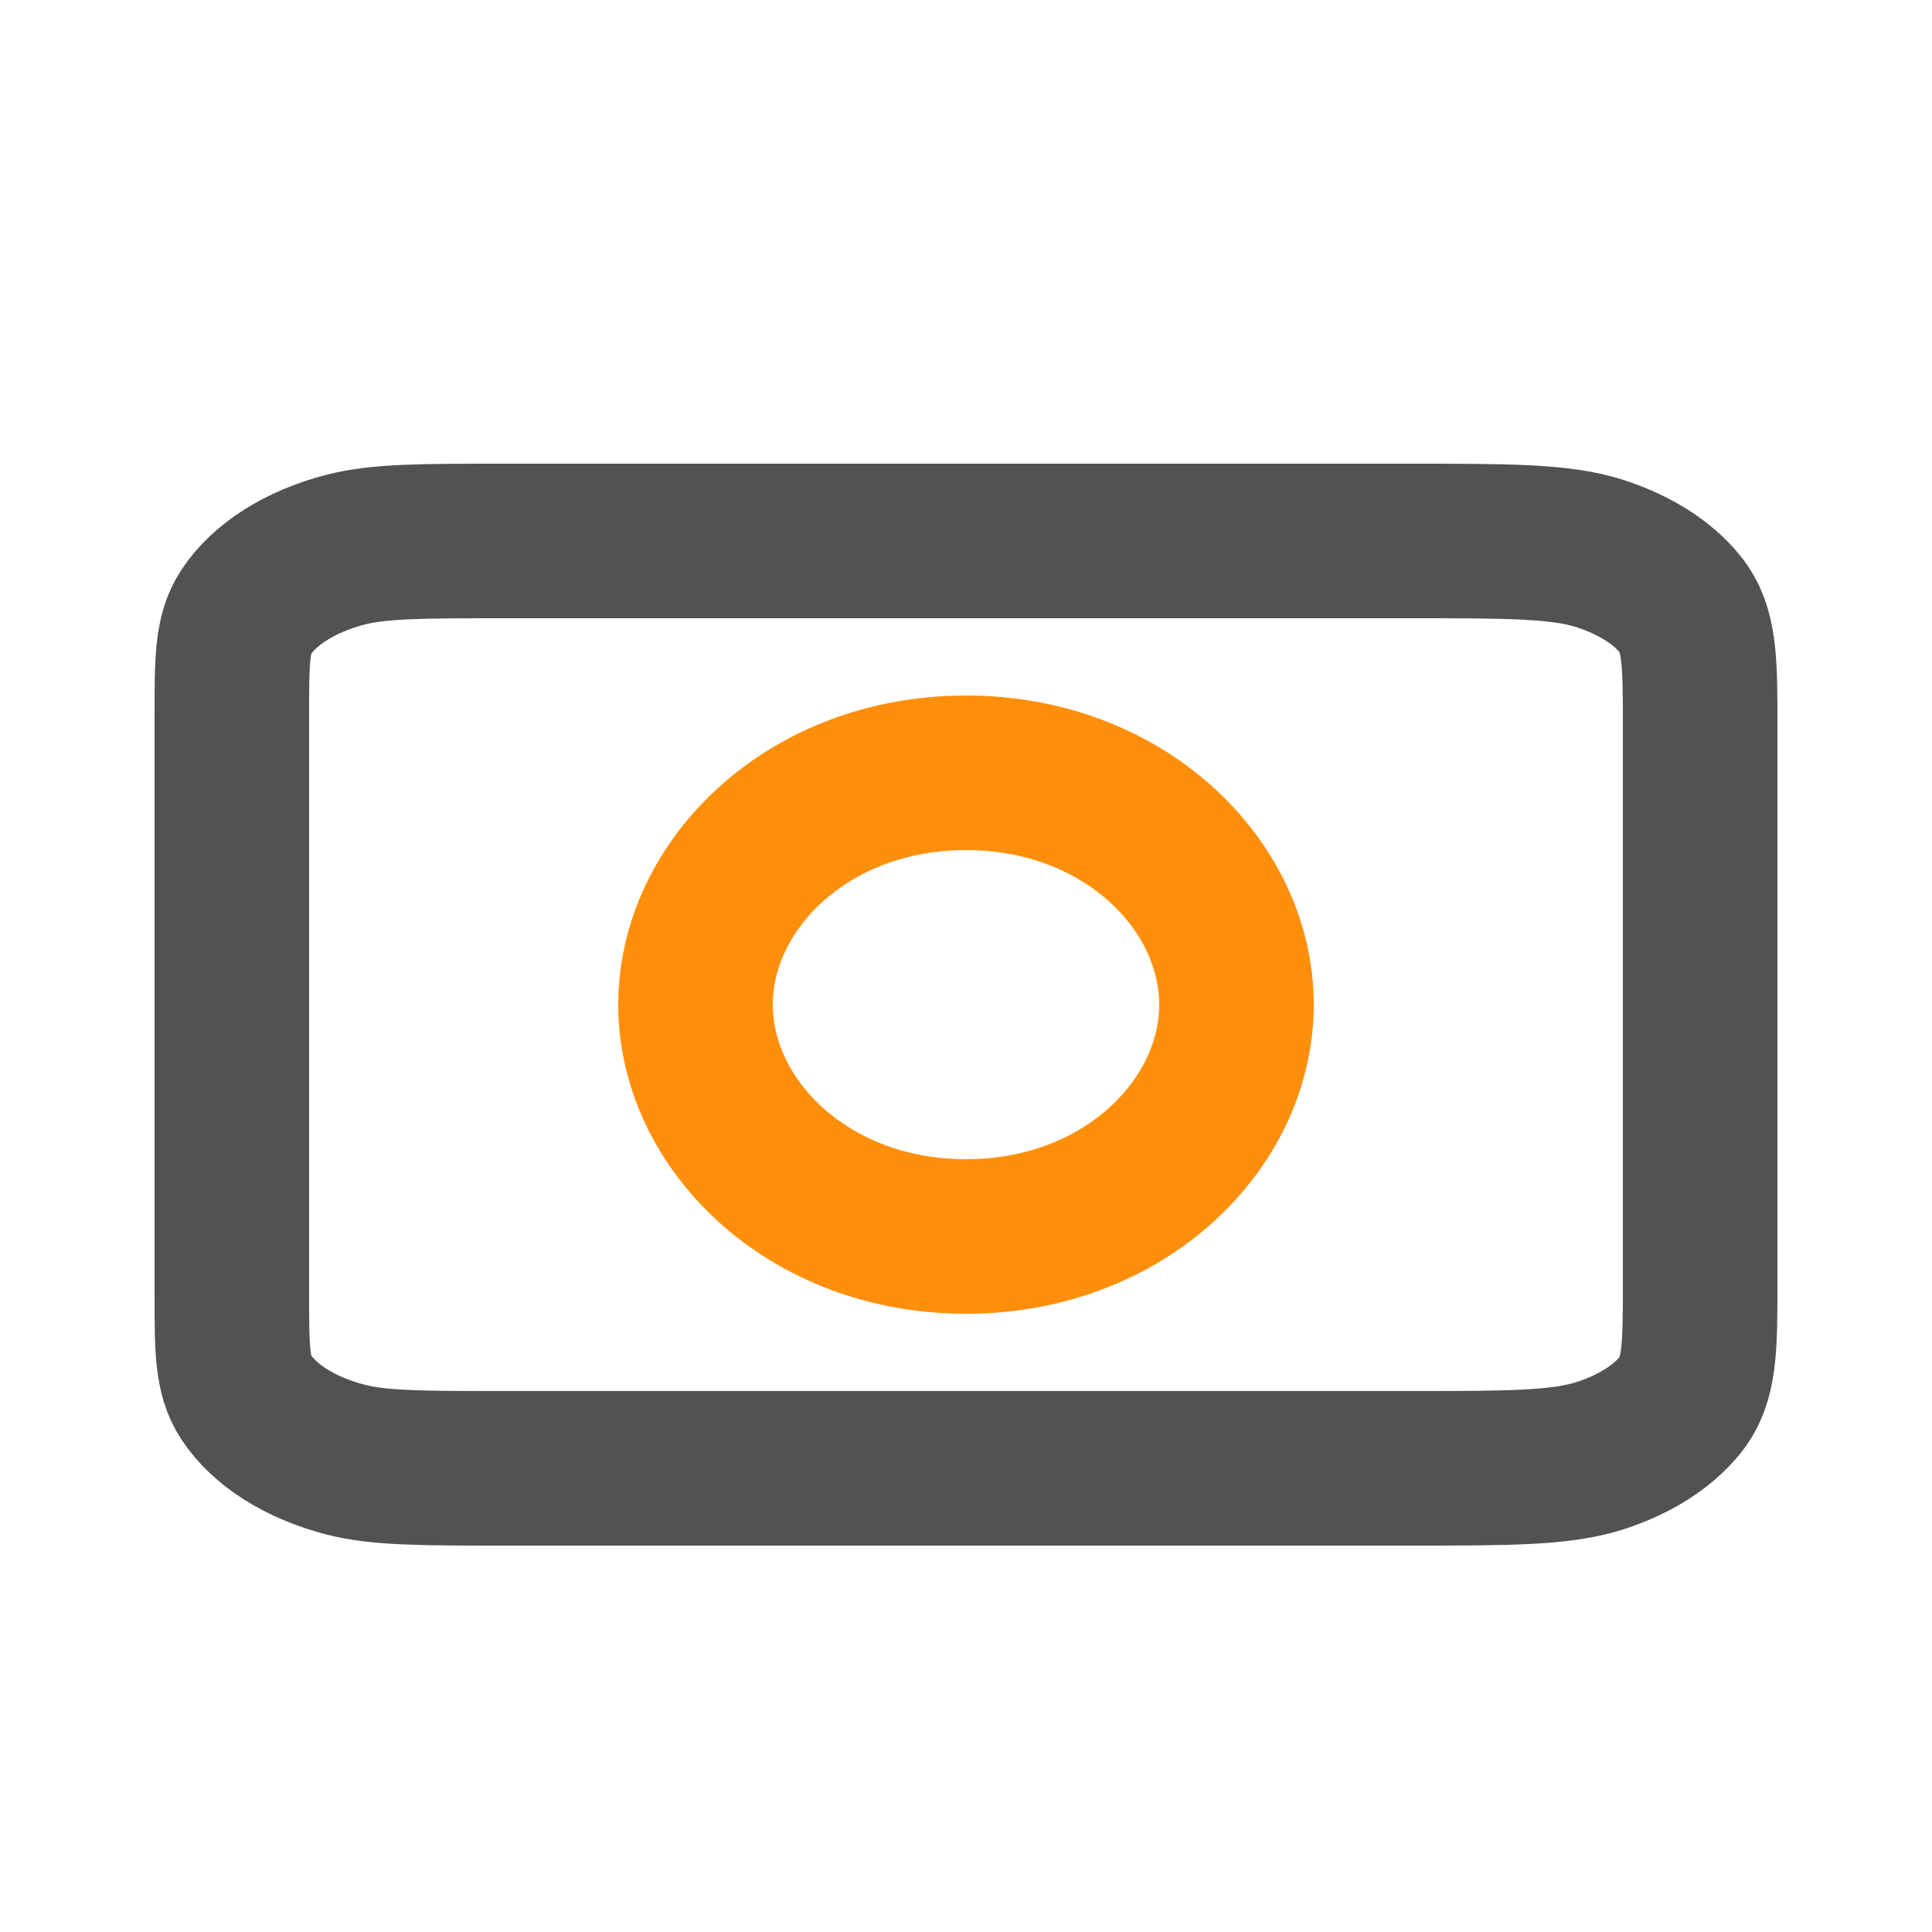 <svg width="25" height="25" viewBox="0 0 25 25" fill="none" xmlns="http://www.w3.org/2000/svg">
<path d="M18.2 7H6.562C5.456 7 4.903 7 4.466 7.114C3.884 7.266 3.422 7.558 3.181 7.926C3 8.202 3 8.551 3 9.25V16.6V16.75C3 17.449 3 17.798 3.181 18.074C3.422 18.442 3.884 18.734 4.466 18.886C4.903 19 5.456 19 6.562 19H6.562H18.2C19.53 19 20.195 19 20.703 18.837C21.15 18.693 21.514 18.463 21.741 18.181C22 17.86 22 17.441 22 16.602V16.6V9.4V9.398C22 8.559 22 8.14 21.741 7.819C21.514 7.537 21.15 7.307 20.703 7.163C20.195 7 19.53 7 18.2 7Z" stroke="#525252" stroke-width="2" stroke-linecap="round" stroke-linejoin="round"/>
<path d="M16 13C16 14.549 14.547 16 12.5 16C10.453 16 9 14.549 9 13C9 11.451 10.453 10 12.5 10C14.547 10 16 11.451 16 13Z" stroke="#FF8F0B" stroke-width="2"/>
</svg>
